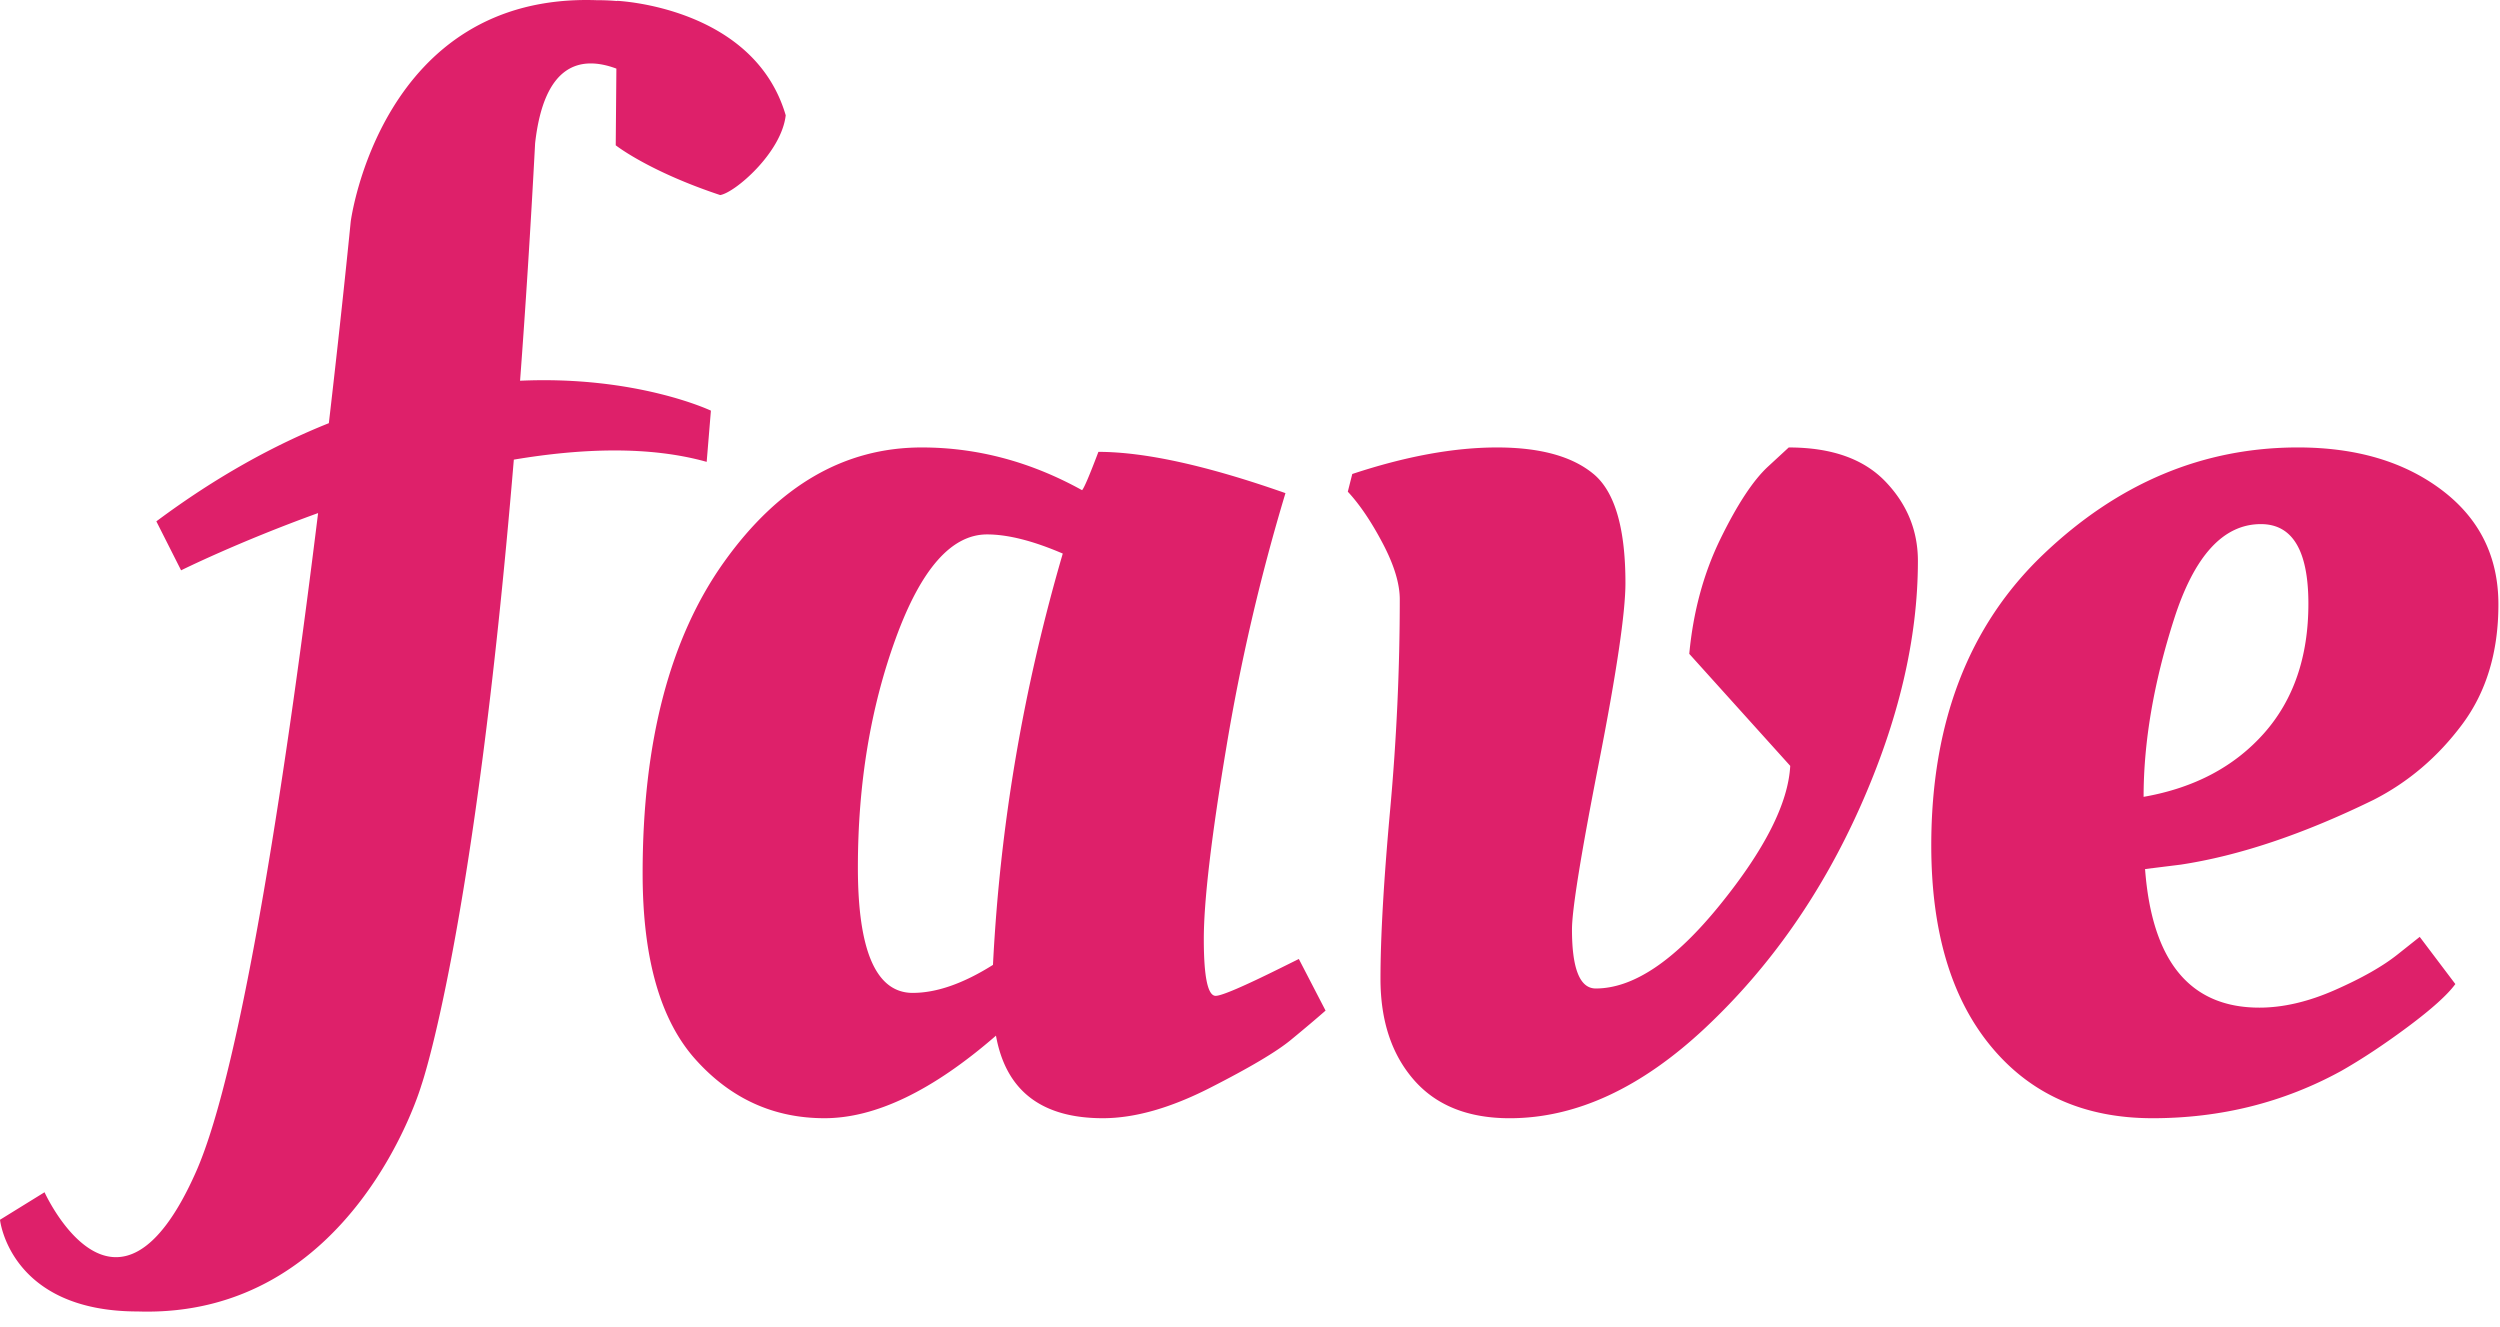 <svg xmlns="http://www.w3.org/2000/svg" viewBox="0 0 130 69">
  <path fill="#DE206A" fill-rule="evenodd" d="M56.267 25.49c.103-.102.386-.766.85-1.993 2.418 0 5.66.716 9.727 2.146a105.772 105.772 0 0 0-3.088 13.3c-.772 4.626-1.158 7.922-1.158 9.89 0 1.967.206 2.951.617 2.951.31 0 1.441-.486 3.397-1.457l.927-.46 1.39 2.684c-.464.408-1.069.92-1.815 1.533-.746.613-2.149 1.443-4.207 2.491-2.06 1.048-3.912 1.572-5.559 1.572-3.19 0-5.044-1.431-5.558-4.293-3.294 2.862-6.266 4.293-8.917 4.293-2.65 0-4.89-1.023-6.717-3.067-1.827-2.044-2.74-5.264-2.74-9.659 0-6.848 1.415-12.252 4.246-16.213 2.83-3.96 6.253-5.94 10.268-5.94 2.882 0 5.661.74 8.337 2.222zm-8.8 26.14c1.235 0 2.624-.485 4.168-1.456.36-7.206 1.57-14.335 3.629-21.388-1.544-.664-2.857-.996-3.938-.996-1.852 0-3.435 1.801-4.747 5.404-1.313 3.603-1.969 7.577-1.969 11.92 0 4.345.952 6.517 2.856 6.517zm35.396-26.983c1.106.92 1.66 2.81 1.66 5.673 0 1.533-.463 4.663-1.39 9.39-.926 4.728-1.39 7.602-1.39 8.624 0 2.045.412 3.067 1.236 3.067 1.955 0 4.104-1.444 6.446-4.332 2.342-2.887 3.564-5.302 3.667-7.244L87.842 34c.206-2.197.747-4.19 1.622-5.98.874-1.788 1.698-3.04 2.47-3.755l1.08-.997c2.214 0 3.887.588 5.019 1.763 1.132 1.176 1.698 2.555 1.698 4.14 0 4.037-1.003 8.304-3.01 12.802-2.008 4.497-4.684 8.317-8.03 11.46-3.345 3.143-6.742 4.715-10.19 4.715-2.162 0-3.821-.665-4.98-1.994-1.157-1.328-1.736-3.079-1.736-5.25 0-2.173.167-5.098.501-8.778.335-3.68.502-7.334.502-10.962 0-.818-.296-1.789-.888-2.913-.591-1.124-1.196-2.019-1.814-2.683l.232-.92c2.779-.92 5.288-1.38 7.527-1.38s3.911.46 5.018 1.38zm17.563 19.318c0-6.388 1.943-11.435 5.829-15.14 3.885-3.705 8.299-5.558 13.24-5.558 3.036 0 5.532.741 7.488 2.223 1.956 1.482 2.934 3.463 2.934 5.941 0 2.479-.63 4.561-1.892 6.248-1.26 1.686-2.792 2.99-4.593 3.91-3.654 1.788-7 2.912-10.036 3.372l-1.853.23c.36 4.804 2.342 7.206 5.944 7.206 1.236 0 2.548-.306 3.938-.92 1.39-.613 2.47-1.226 3.242-1.84l1.158-.92 1.853 2.454c-.412.562-1.235 1.303-2.47 2.223-1.236.92-2.394 1.686-3.475 2.3-2.985 1.635-6.253 2.453-9.804 2.453s-6.356-1.252-8.415-3.757c-2.059-2.504-3.088-5.979-3.088-10.425zM32.051 3.567c-1.841-.684-3.757-.283-4.225 3.881-.237 4.483-.501 8.591-.782 12.35 6.082-.273 9.923 1.556 9.923 1.556l-.22 2.663c-2.96-.832-6.496-.71-10.028-.116-2.068 24.748-4.81 32.54-4.81 32.54S18.373 68.563 7.162 68.196C.5 68.196 0 63.428 0 63.428l2.316-1.431s3.746 8.259 7.876-1.06c2.448-5.523 4.822-21.864 6.349-34.257-4.178 1.51-7.124 2.977-7.124 2.977L8.13 27.11c3.133-2.336 6.147-3.977 8.97-5.105.715-6.151 1.138-10.486 1.138-10.486S19.79-.358 31 .009c.381 0 .741.015 1.083.044v-.01s7.117.292 8.774 5.952c-.22 1.948-2.642 4.027-3.408 4.148-3.737-1.244-5.431-2.588-5.431-2.588l.034-3.988zM117.72 38.14c-1.544 1.737-3.628 2.836-6.253 3.296 0-2.862.527-5.94 1.582-9.237 1.055-3.297 2.56-4.945 4.517-4.945 1.647 0 2.47 1.38 2.47 4.14s-.772 5.008-2.316 6.746z"/>
</svg>

